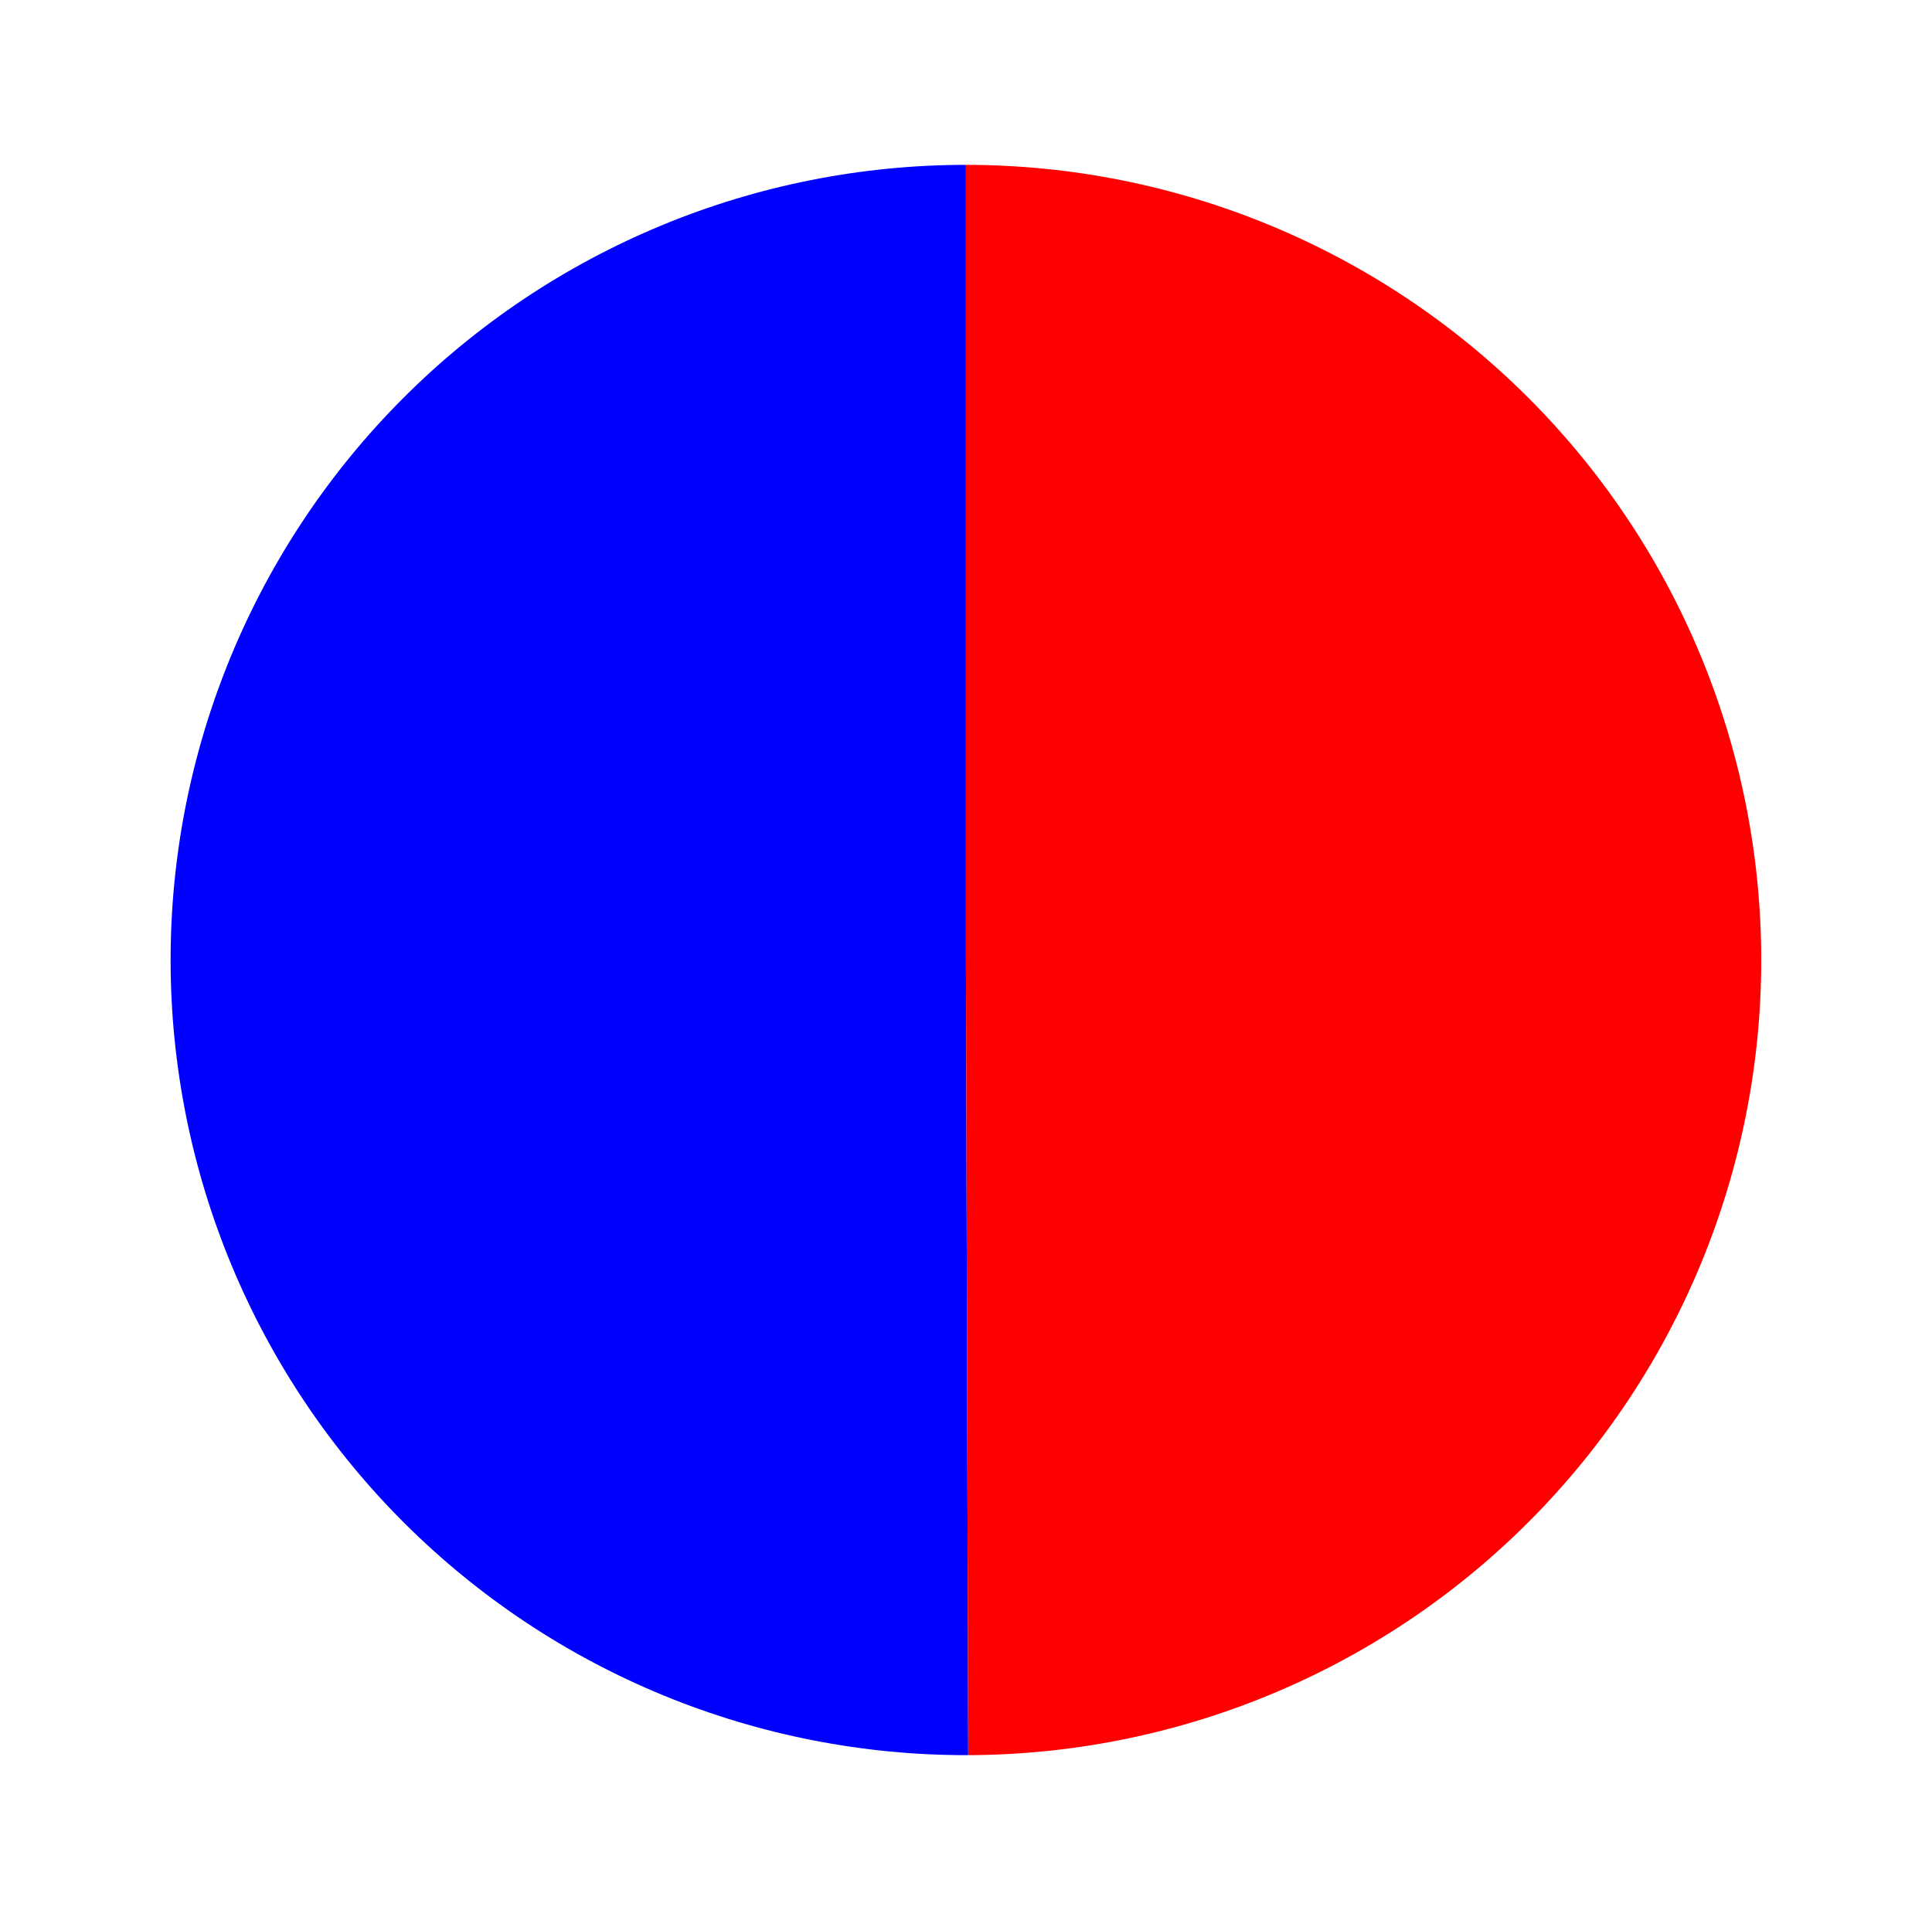 <?xml version="1.0" encoding="utf-8" standalone="no"?>
<!DOCTYPE svg PUBLIC "-//W3C//DTD SVG 1.1//EN"
  "http://www.w3.org/Graphics/SVG/1.1/DTD/svg11.dtd">
<svg xmlns:xlink="http://www.w3.org/1999/xlink" width="153.021pt" height="152.127pt" viewBox="0 0 153.021 152.127" xmlns="http://www.w3.org/2000/svg" version="1.1">
 <defs>
  <style type="text/css">*{stroke-linejoin: round; stroke-linecap: butt}</style>
 </defs>
 <g id="figure_1">
  <g id="patch_1">
   <path d="M 0 152.127 
L 153.021 152.127 
L 153.021 0 
L 0 0 
L 0 152.127 
z
" style="fill: none"/>
  </g>
  <g id="axes_1">
   <g id="patch_2">
    <path d="M 76.505 13.06 
C 68.225 13.06 60.026 14.692 52.378 17.863 
C 44.73 21.035 37.781 25.683 31.931 31.541 
C 26.081 37.4 21.442 44.355 18.282 52.008 
C 15.122 59.661 13.501 67.862 13.513 76.141 
C 13.525 84.421 15.169 92.618 18.351 100.261 
C 21.533 107.905 26.191 114.847 32.058 120.689 
C 37.925 126.531 44.886 131.159 52.544 134.309 
C 60.201 137.458 68.404 139.067 76.684 139.043 
L 76.505 76.052 
L 76.505 13.06 
z
" style="fill: #0000ff"/>
   </g>
   <g id="patch_3">
    <path d="M 76.684 139.043 
C 93.368 138.996 109.369 132.322 121.142 120.499 
C 132.914 108.676 139.52 92.647 139.496 75.962 
C 139.473 59.278 132.821 43.267 121.015 31.478 
C 109.209 19.689 93.189 13.06 76.505 13.06 
L 76.505 76.052 
L 76.684 139.043 
z
" style="fill: #ff0000"/>
   </g>
   <g id="matplotlib.axis_1"/>
   <g id="matplotlib.axis_2"/>
  </g>
 </g>
</svg>
